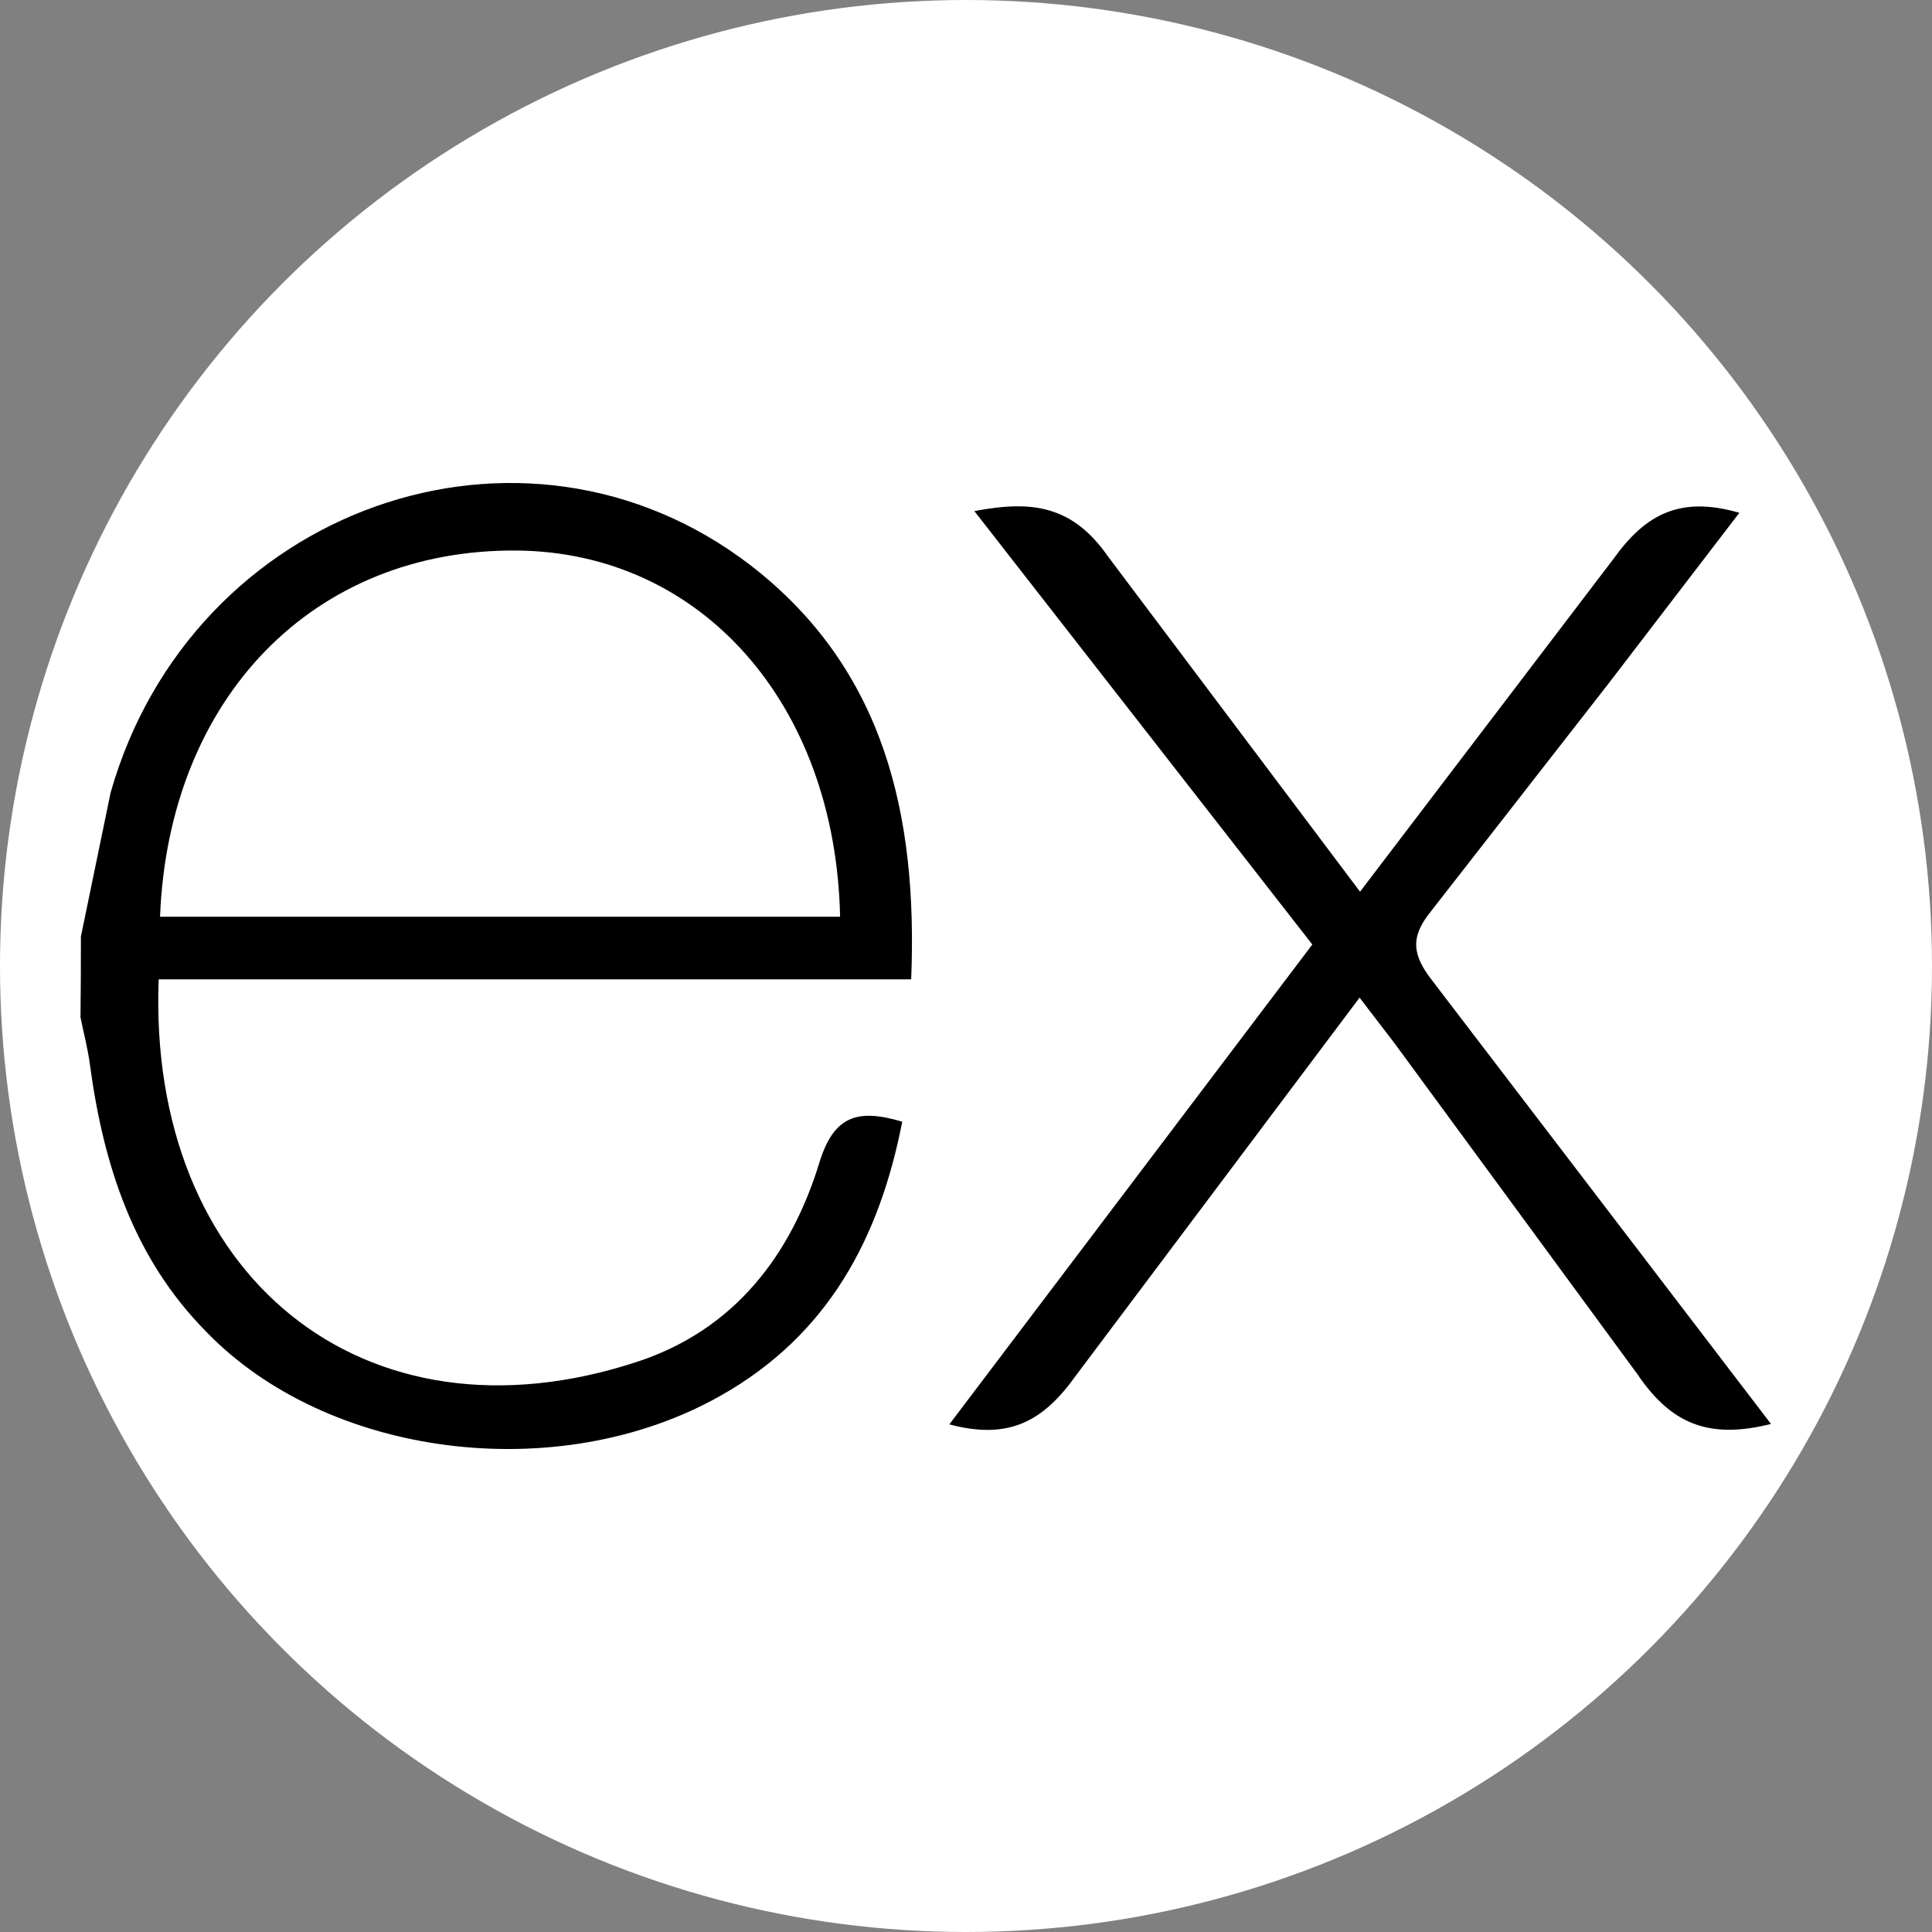 <svg width="24" height="24" viewBox="0 0 24 24" fill="none" xmlns="http://www.w3.org/2000/svg">
    <rect x="0" y="0" width="24" height="24" fill="#808080" stroke="none"/>
    <circle cx="12" cy="12" r="12" fill="white" />
    <path
        d="M22 17.689C21.236 17.88 20.764 17.697 20.34 17.07L17.325 12.962L16.889 12.393L13.368 17.084C12.966 17.648 12.544 17.894 11.793 17.694L16.302 11.733L12.104 6.349C12.826 6.211 13.325 6.281 13.768 6.918L16.895 11.077L20.045 6.94C20.449 6.376 20.882 6.161 21.607 6.37L19.979 8.495L17.774 11.323C17.512 11.646 17.548 11.867 17.79 12.179L22 17.689ZM1.005 11.634L1.374 9.847C2.378 6.311 6.493 4.842 9.33 7.027C10.989 8.312 11.401 10.13 11.319 12.166H1.971C1.831 15.831 4.509 18.042 7.923 16.914C9.121 16.518 9.827 15.594 10.18 14.438C10.359 13.859 10.655 13.769 11.208 13.934C10.926 15.379 10.289 16.587 8.944 17.342C6.934 18.474 4.065 18.108 2.555 16.536C1.656 15.624 1.285 14.468 1.118 13.232C1.092 13.028 1.039 12.833 1 12.637C1.004 12.303 1.005 11.969 1.005 11.634V11.634ZM1.988 11.388H10.436C10.38 8.738 8.705 6.856 6.415 6.839C3.902 6.82 2.097 8.658 1.988 11.388Z"
        fill="black" />
</svg>